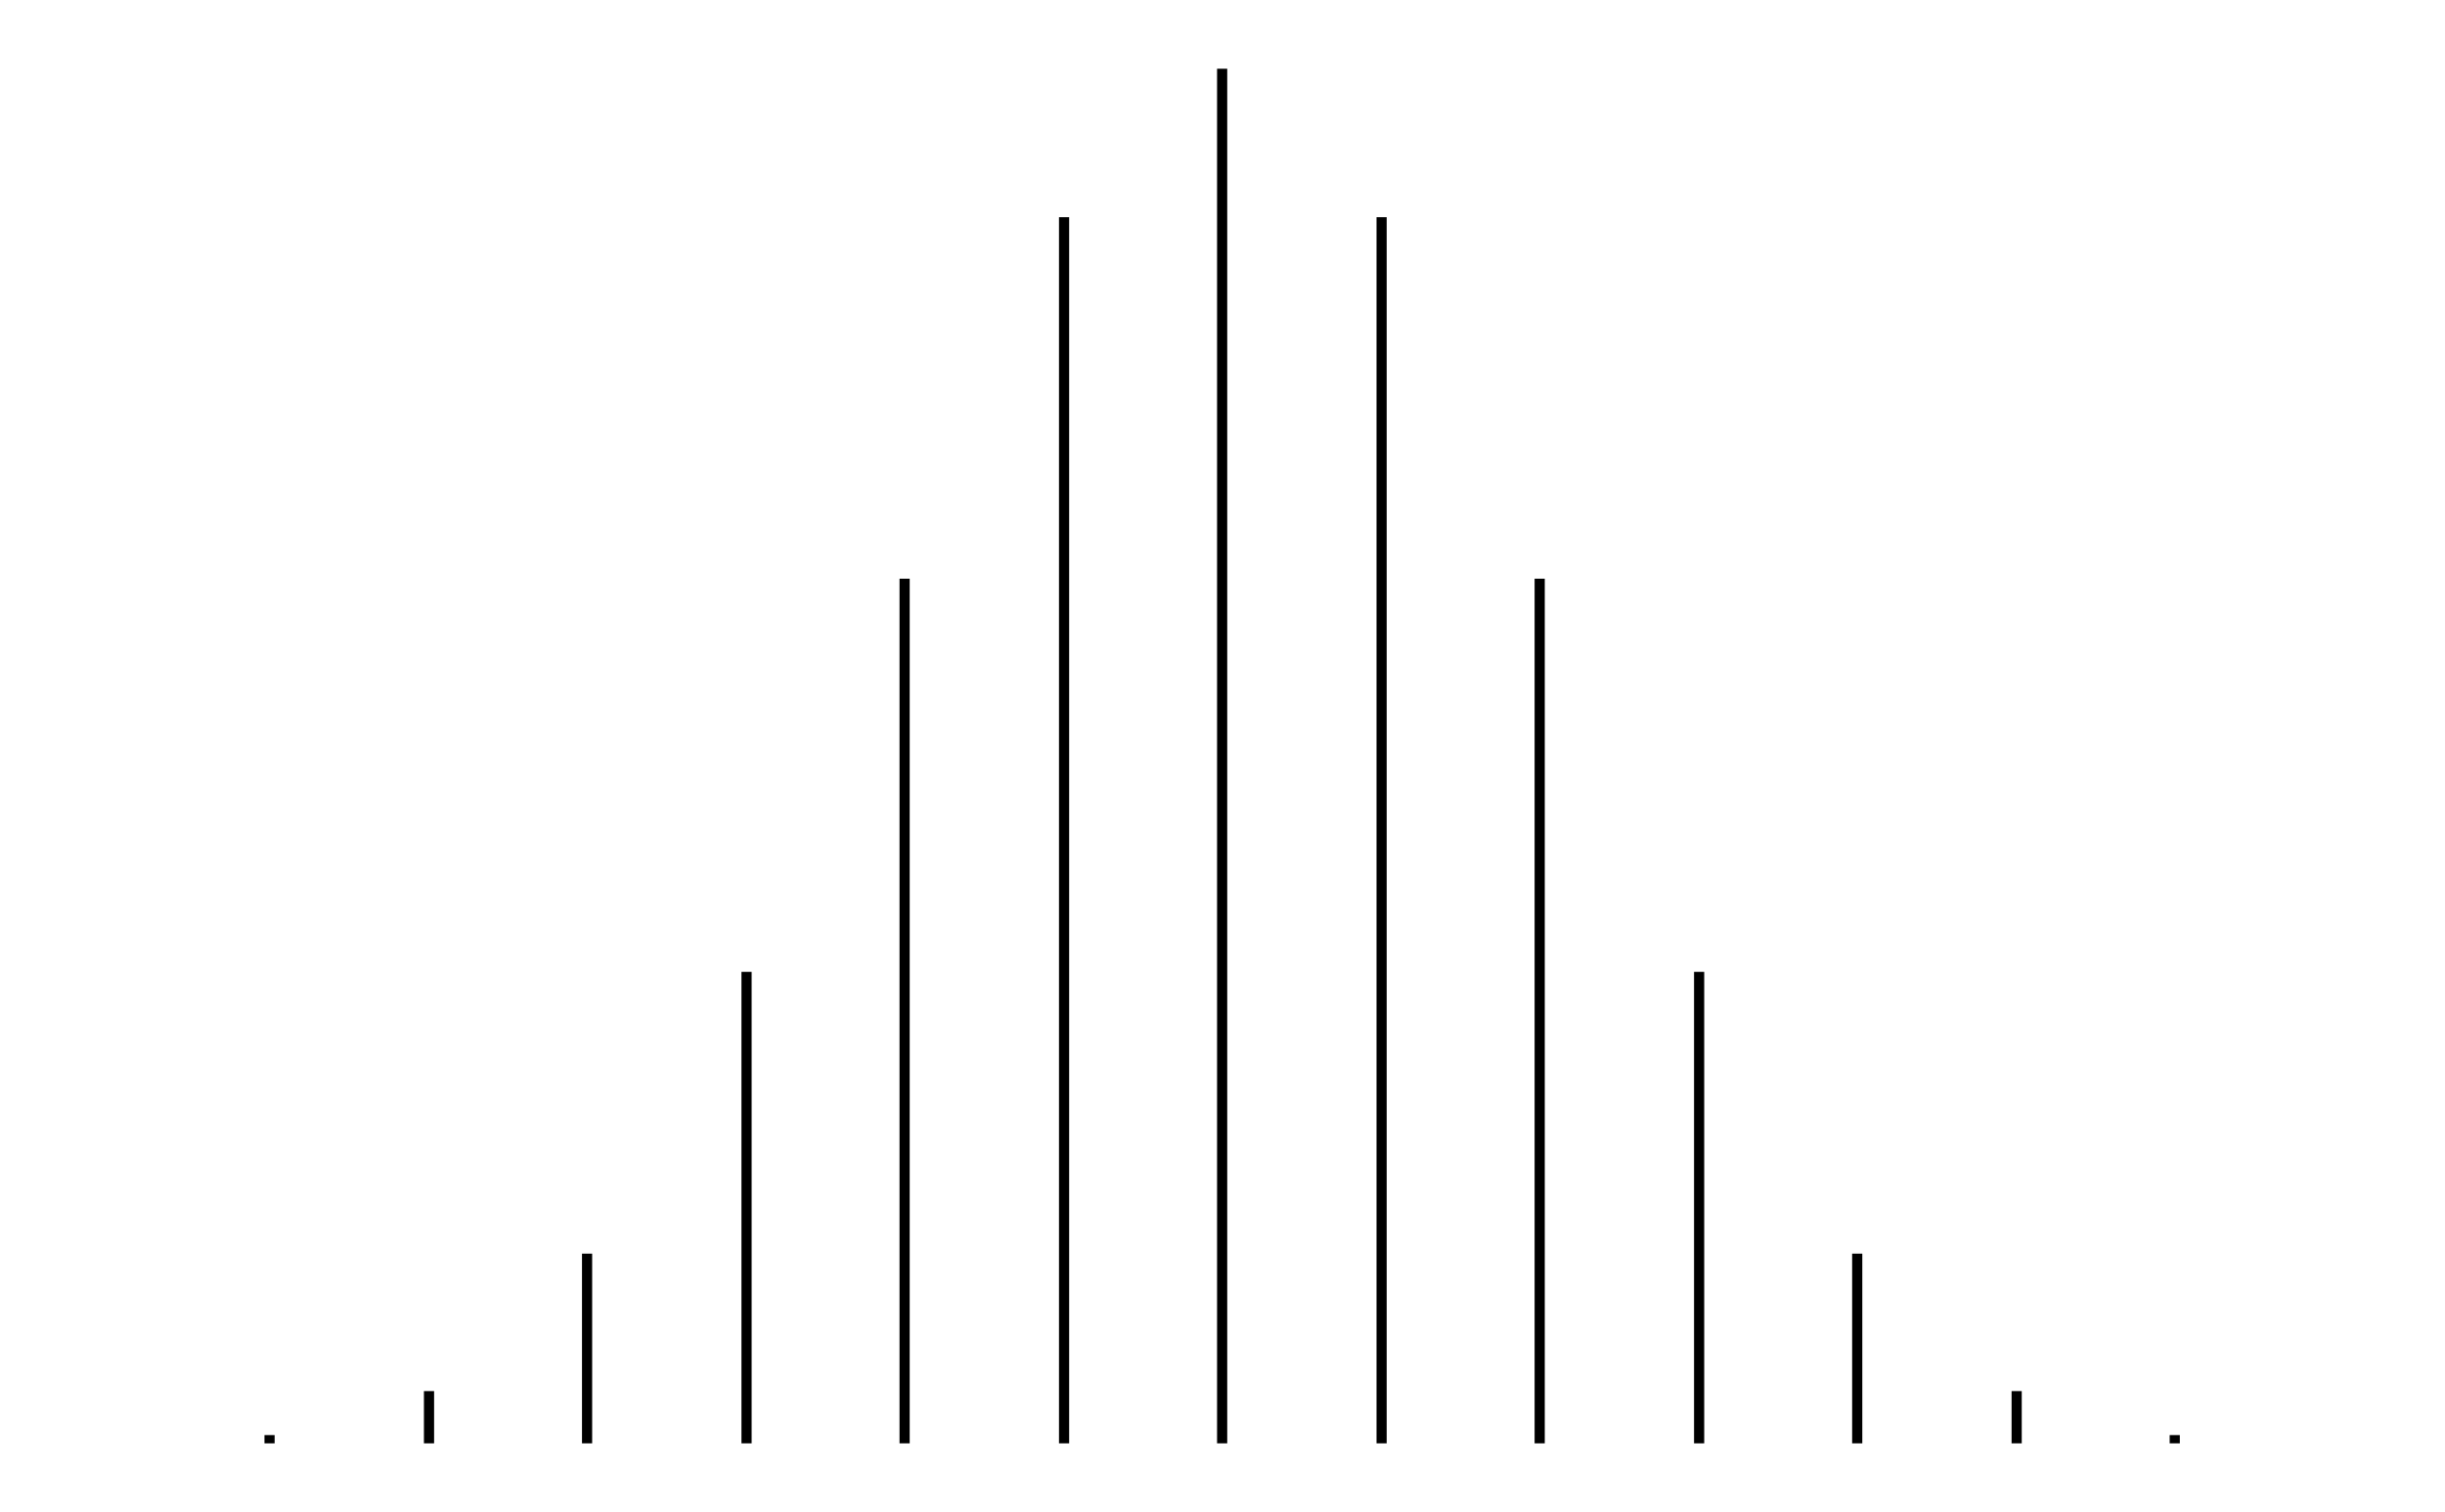 <svg xmlns="http://www.w3.org/2000/svg" width="161.7" height="100.0" viewBox="6.553 -5.000 171.745 110.000">
<g fill="none" stroke="black" stroke-width="0.005%" transform="translate(0, 100) scale(100, -100)">
<line x1="0.116" y1="0.000" x2="0.116" y2="0.000" />
<line x1="0.231" y1="0.000" x2="0.231" y2="0.006" />
<line x1="0.347" y1="0.000" x2="0.347" y2="0.038" />
<line x1="0.462" y1="0.000" x2="0.462" y2="0.138" />
<line x1="0.578" y1="0.000" x2="0.578" y2="0.343" />
<line x1="0.693" y1="0.000" x2="0.693" y2="0.629" />
<line x1="0.809" y1="0.000" x2="0.809" y2="0.892" />
<line x1="0.924" y1="0.000" x2="0.924" y2="1.000" />
<line x1="1.040" y1="0.000" x2="1.040" y2="0.892" />
<line x1="1.155" y1="0.000" x2="1.155" y2="0.629" />
<line x1="1.271" y1="0.000" x2="1.271" y2="0.343" />
<line x1="1.386" y1="0.000" x2="1.386" y2="0.138" />
<line x1="1.502" y1="0.000" x2="1.502" y2="0.038" />
<line x1="1.617" y1="0.000" x2="1.617" y2="0.006" />
<line x1="1.733" y1="0.000" x2="1.733" y2="0.000" />
</g>
</svg>